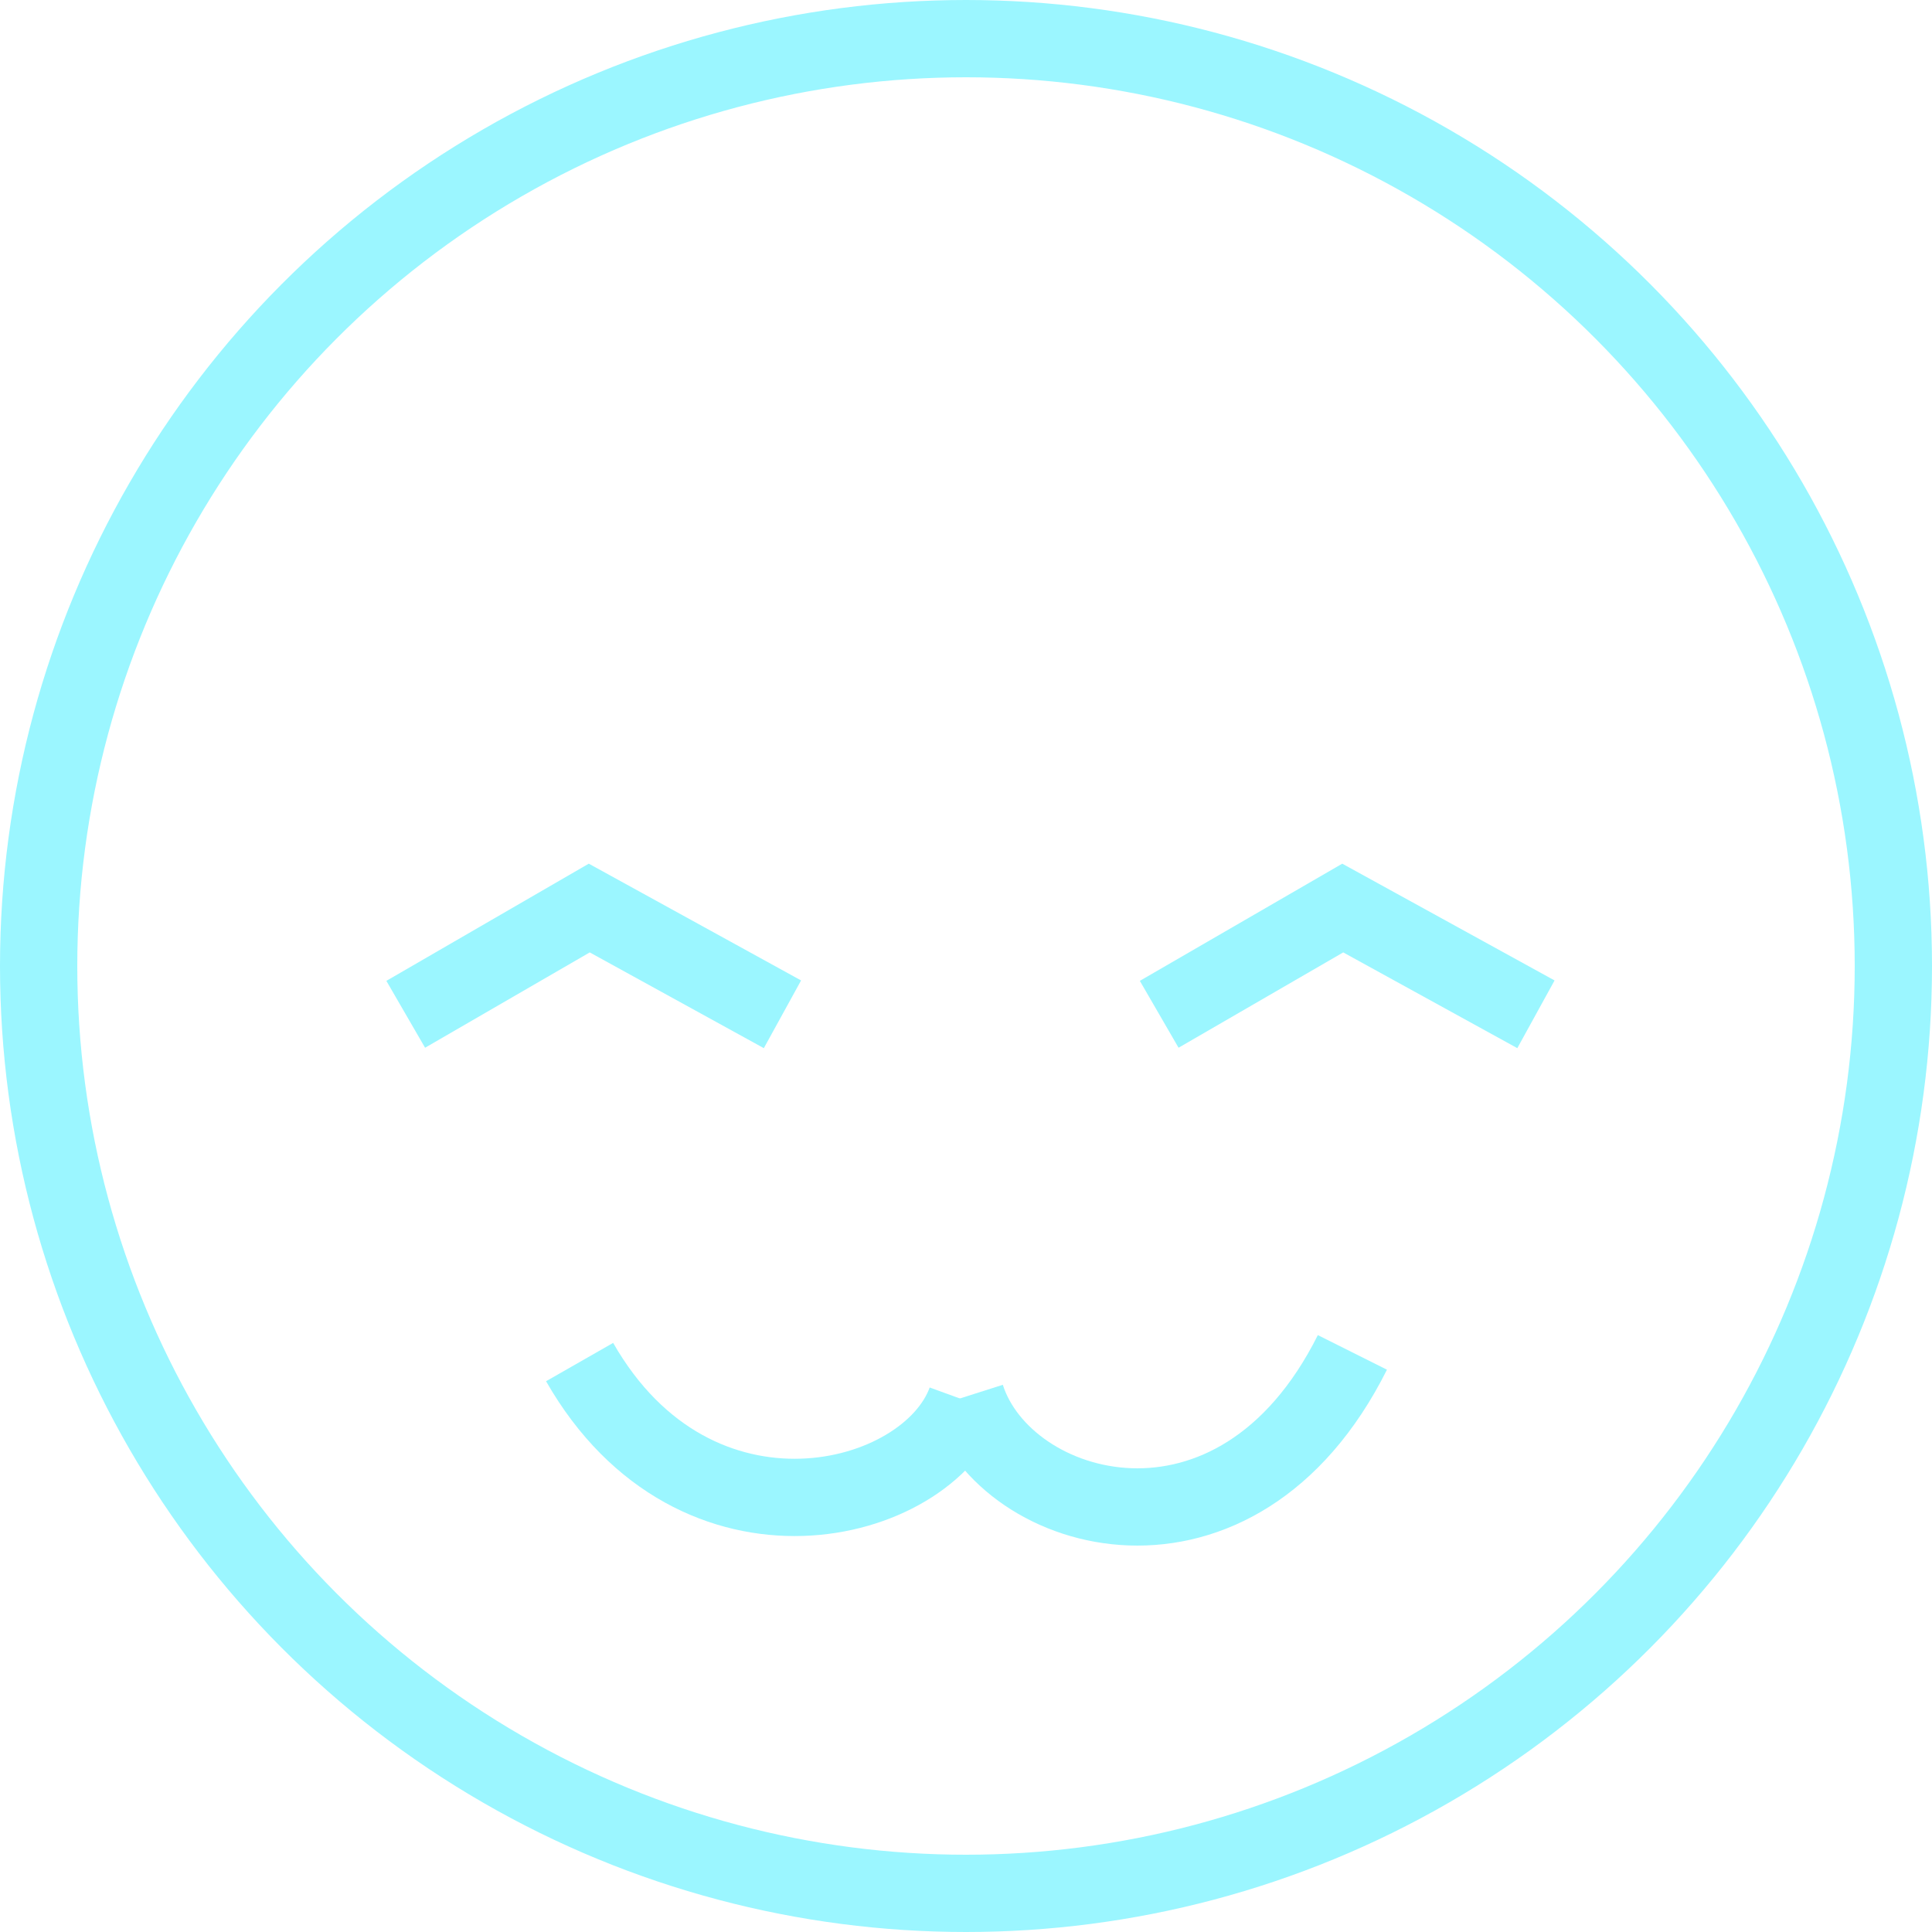 <svg width="100" height="100" viewBox="0 0 100 100" fill="none" xmlns="http://www.w3.org/2000/svg">
<circle cx="50" cy="50" r="48" stroke="#9BF6FF" stroke-width="4"/>
<path d="M30 70.5C36 81 48 78 50 72.5" stroke="#9BF6FF" stroke-width="4"/>
<path d="M70 70C64 81.99 52 78.564 50 72.284" stroke="#9BF6FF" stroke-width="4"/>
<path d="M21 52.5L30.5 47L40.5 52.5" stroke="#9BF6FF" stroke-width="4"/>
<path d="M60 52.5L69.5 47L79.5 52.5" stroke="#9BF6FF" stroke-width="4"/>
</svg>
